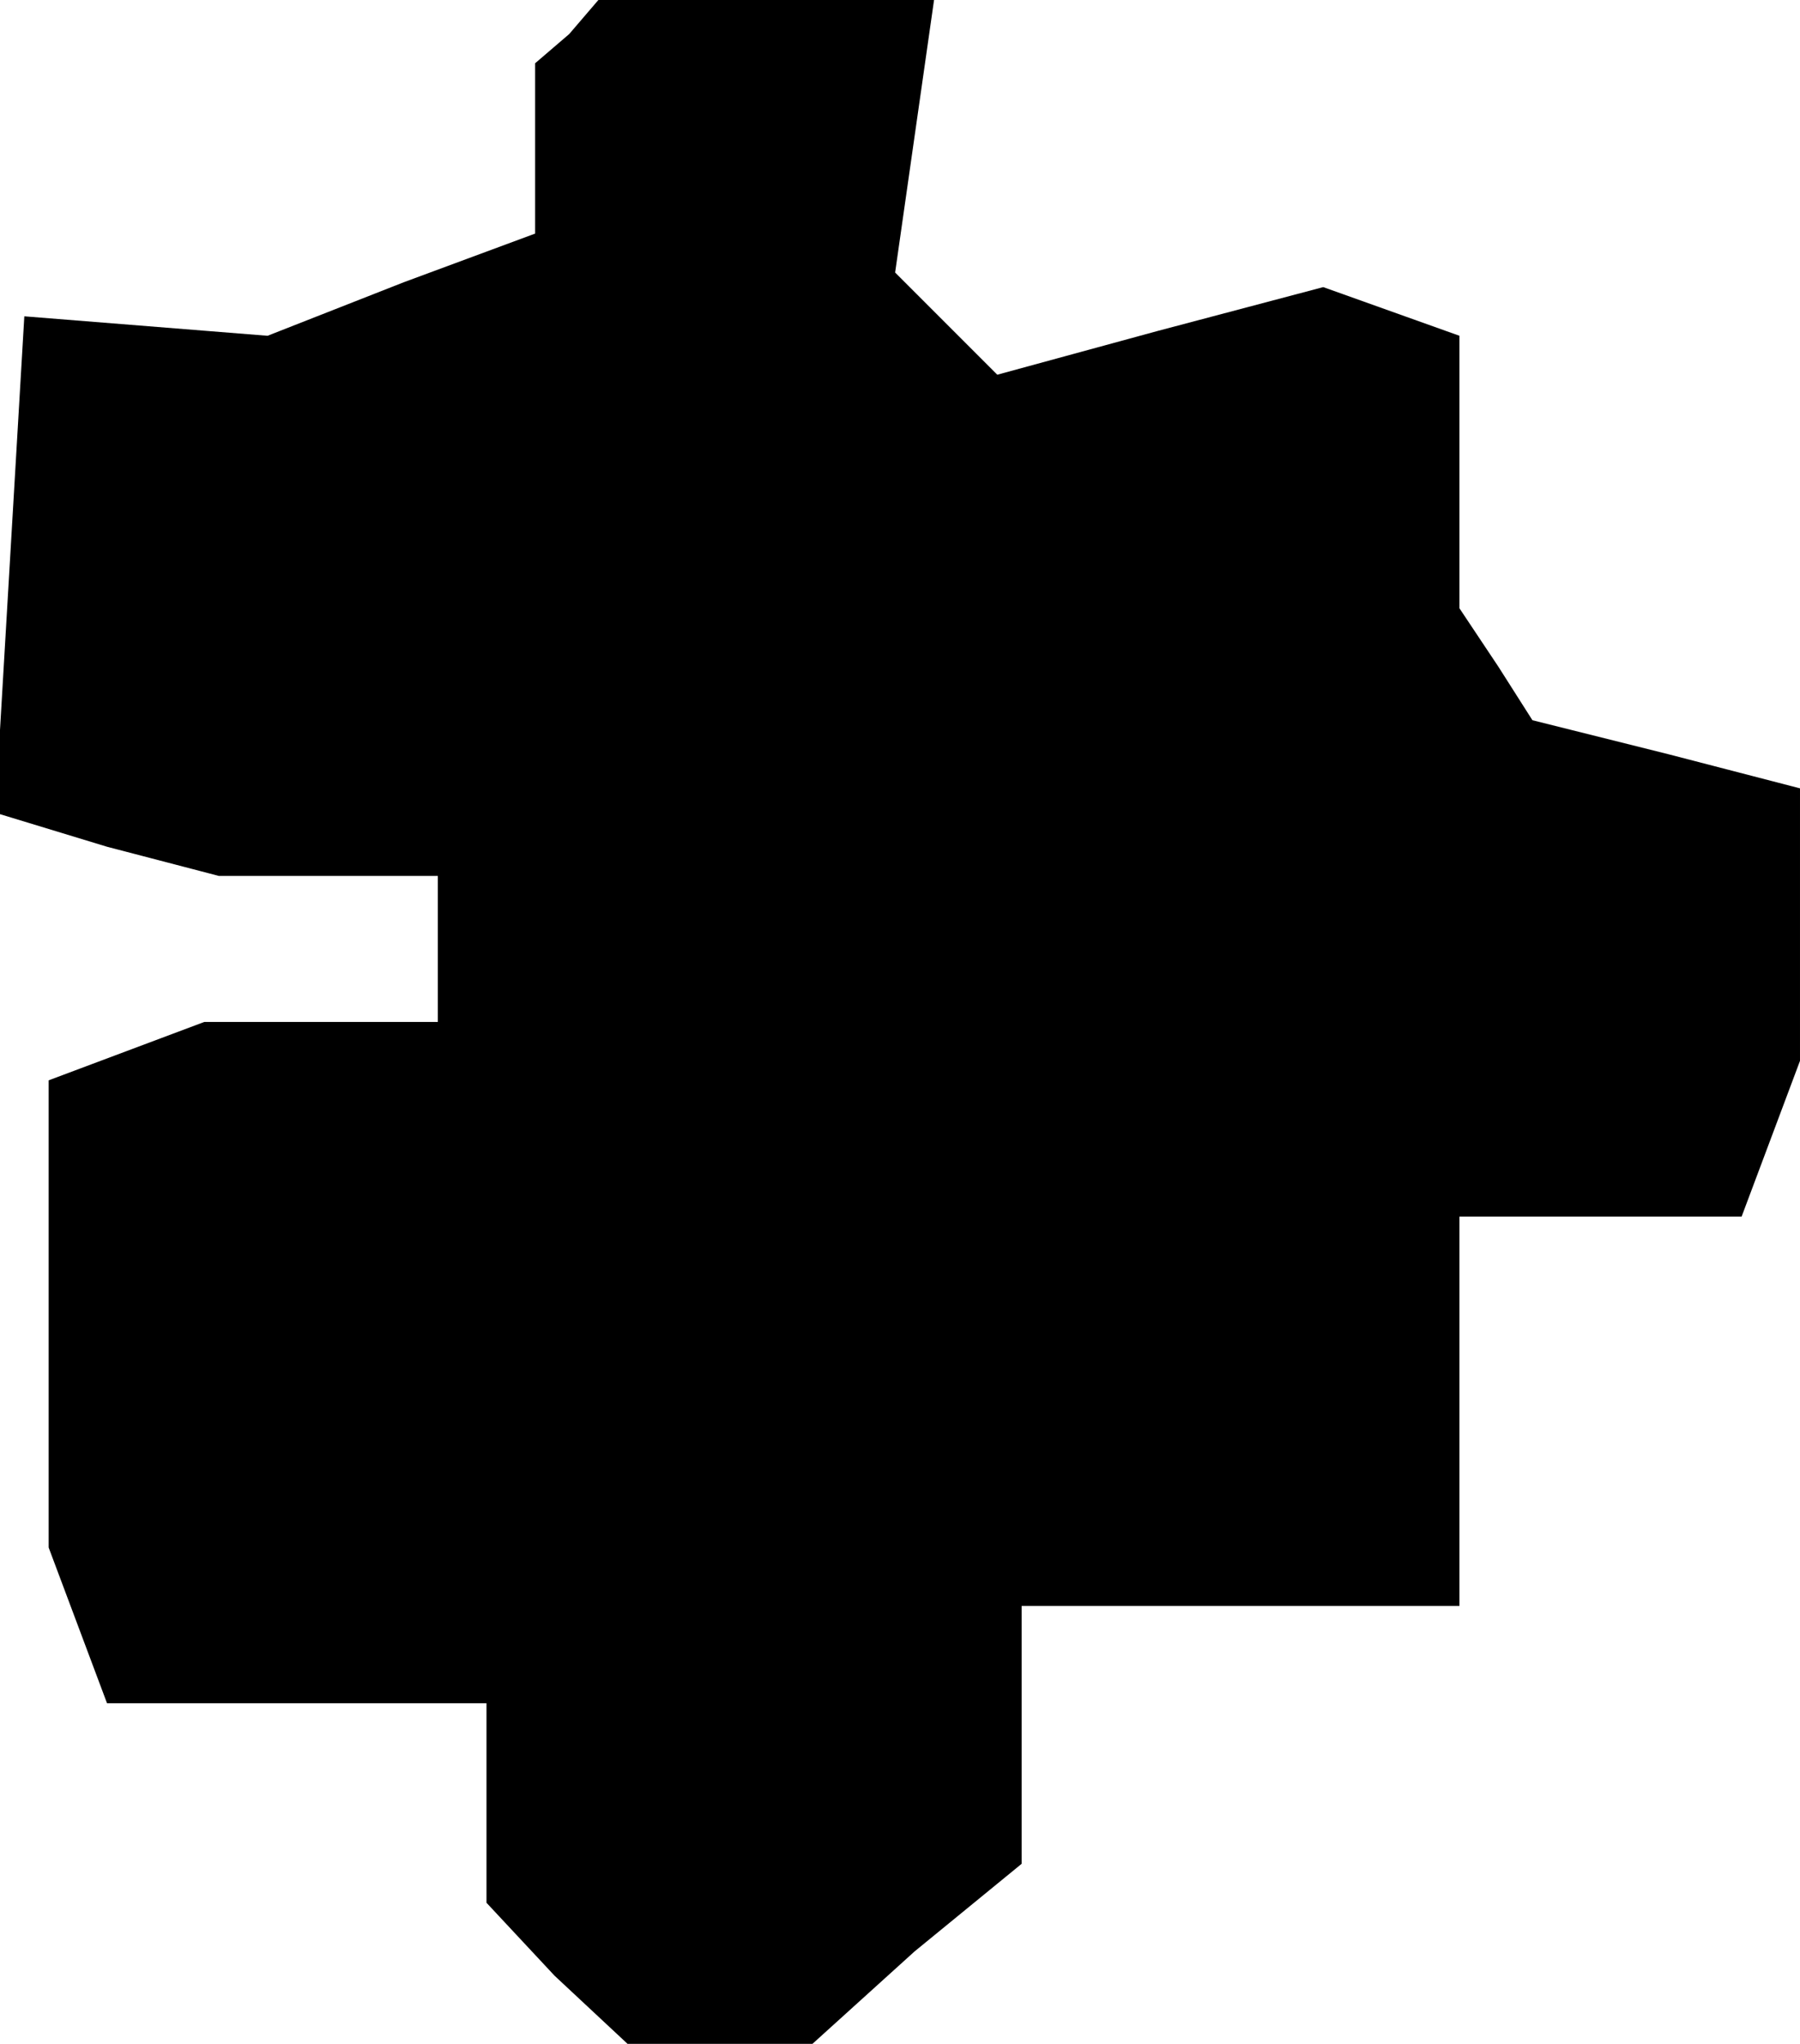 <?xml version="1.0" standalone="no"?>
<!DOCTYPE svg PUBLIC "-//W3C//DTD SVG 20010904//EN"
 "http://www.w3.org/TR/2001/REC-SVG-20010904/DTD/svg10.dtd">
<svg version="1.0" xmlns="http://www.w3.org/2000/svg"
 width="37pt" height="42pt" viewBox="0 0 37 42"
 preserveAspectRatio="xMidYMid meet">
<g transform="translate(0,42) scale(0.1,-0.1)"
fill="#000000" stroke="none">
<path d="M117 413 l-7 -6 0 -17 0 -18 -27 -10 -28 -11 -25 2 -25 2 -3 -51 -3
-51 23 -7 23 -6 23 0 22 0 0 -15 0 -15 -24 0 -24 0 -16 -6 -16 -6 0 -48 0 -48
6 -16 6 -16 39 0 39 0 0 -21 0 -20 14 -15 15 -14 19 0 19 0 21 19 22 18 0 27
0 26 45 0 45 0 0 40 0 40 29 0 29 0 6 16 6 16 0 28 0 28 -27 7 -28 7 -7 11 -8
12 0 28 0 28 -14 5 -14 5 -34 -9 -33 -9 -10 10 -11 11 4 28 4 28 -34 0 -35 0
-6 -7z"/>
</g>
</svg>
